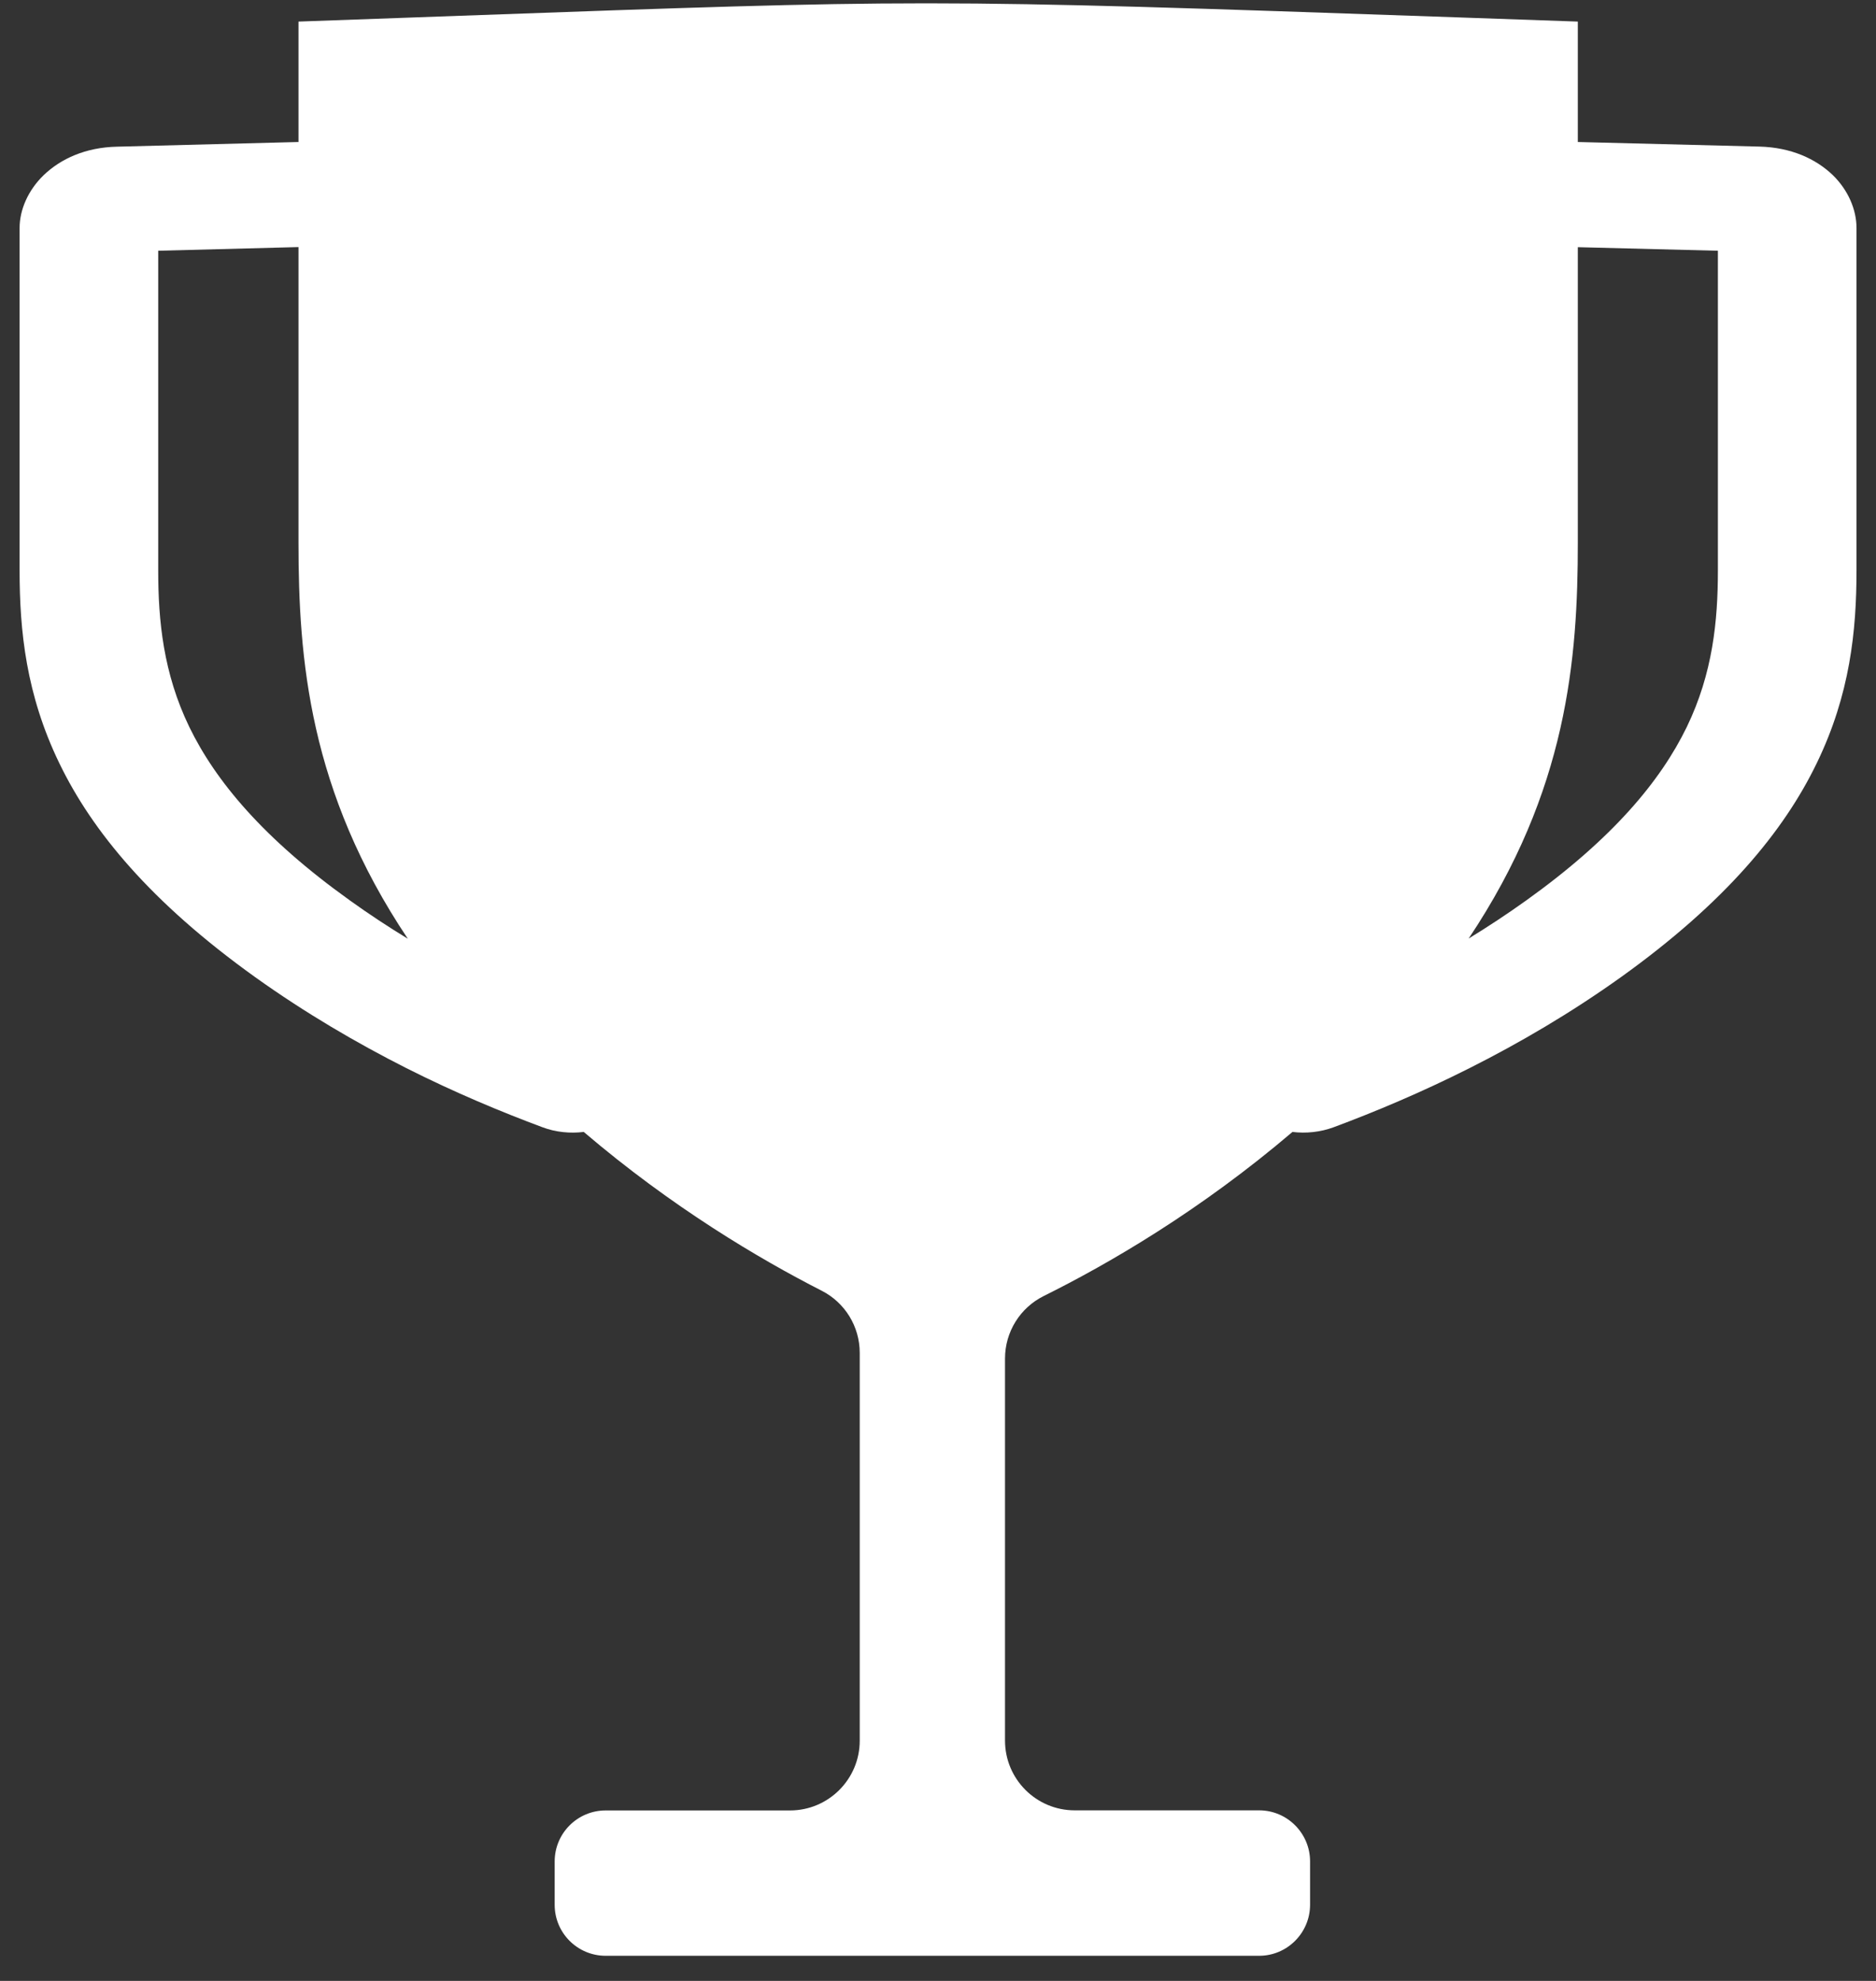 <svg width="18" height="19" viewBox="0 0 18 19" fill="none" xmlns="http://www.w3.org/2000/svg">
<rect x="0" y="0" width="18" height="19" fill="#333333" stroke="none"/>
<path fill-rule="evenodd" clip-rule="evenodd" d="M15.139 1.362L16.882 1.406C17.184 1.414 17.421 1.522 17.585 1.679C17.732 1.822 17.813 2.01 17.813 2.187V5.47C17.813 6.05 17.751 6.661 17.432 7.319C17.116 7.973 16.552 8.656 15.556 9.37C15.071 9.717 14.575 10.006 14.102 10.244C13.638 10.478 13.189 10.666 12.796 10.812C12.669 10.859 12.531 10.873 12.401 10.857C11.515 11.612 10.639 12.121 10.014 12.431C9.787 12.544 9.643 12.776 9.643 13.03V16.695C9.643 17.064 9.942 17.364 10.312 17.364H12.081C12.351 17.364 12.57 17.584 12.57 17.854V18.269C12.57 18.539 12.351 18.759 12.081 18.759L5.811 18.759C5.541 18.759 5.322 18.54 5.322 18.27V17.854C5.322 17.584 5.541 17.365 5.811 17.365H7.58C7.949 17.365 8.249 17.065 8.249 16.696V12.976C8.249 12.724 8.108 12.494 7.884 12.38C7.286 12.075 6.45 11.581 5.601 10.857C5.471 10.873 5.332 10.86 5.205 10.812C4.812 10.666 4.363 10.479 3.899 10.245C3.426 10.006 2.93 9.717 2.445 9.37C1.449 8.656 0.885 7.974 0.569 7.32C0.25 6.661 0.188 6.051 0.188 5.47L0.188 2.187C0.188 2.012 0.27 1.824 0.419 1.68C0.583 1.523 0.82 1.414 1.12 1.407C1.731 1.391 2.267 1.377 2.745 1.365L2.864 1.362L2.864 0.207C3.439 0.187 3.955 0.168 4.423 0.151C6.622 0.072 7.725 0.032 8.872 0.032H8.907C10.118 0.032 11.412 0.077 13.968 0.166C14.331 0.179 14.721 0.192 15.139 0.207L15.139 1.362L15.139 1.362ZM14.09 9.003C14.276 8.889 14.462 8.767 14.646 8.635C15.473 8.043 15.933 7.491 16.185 6.972C16.434 6.457 16.483 5.954 16.483 5.47L16.483 2.405L15.139 2.371V5.203C15.139 6.316 15.04 7.584 14.091 9.003L14.09 9.003ZM3.913 9.004C2.963 7.585 2.864 6.316 2.864 5.202V2.37L2.786 2.372C2.404 2.382 1.984 2.393 1.518 2.405V5.47C1.518 5.954 1.567 6.457 1.816 6.972C2.068 7.491 2.528 8.043 3.355 8.635C3.54 8.768 3.726 8.89 3.913 9.004L3.913 9.004Z" fill="white"/>
</svg>
